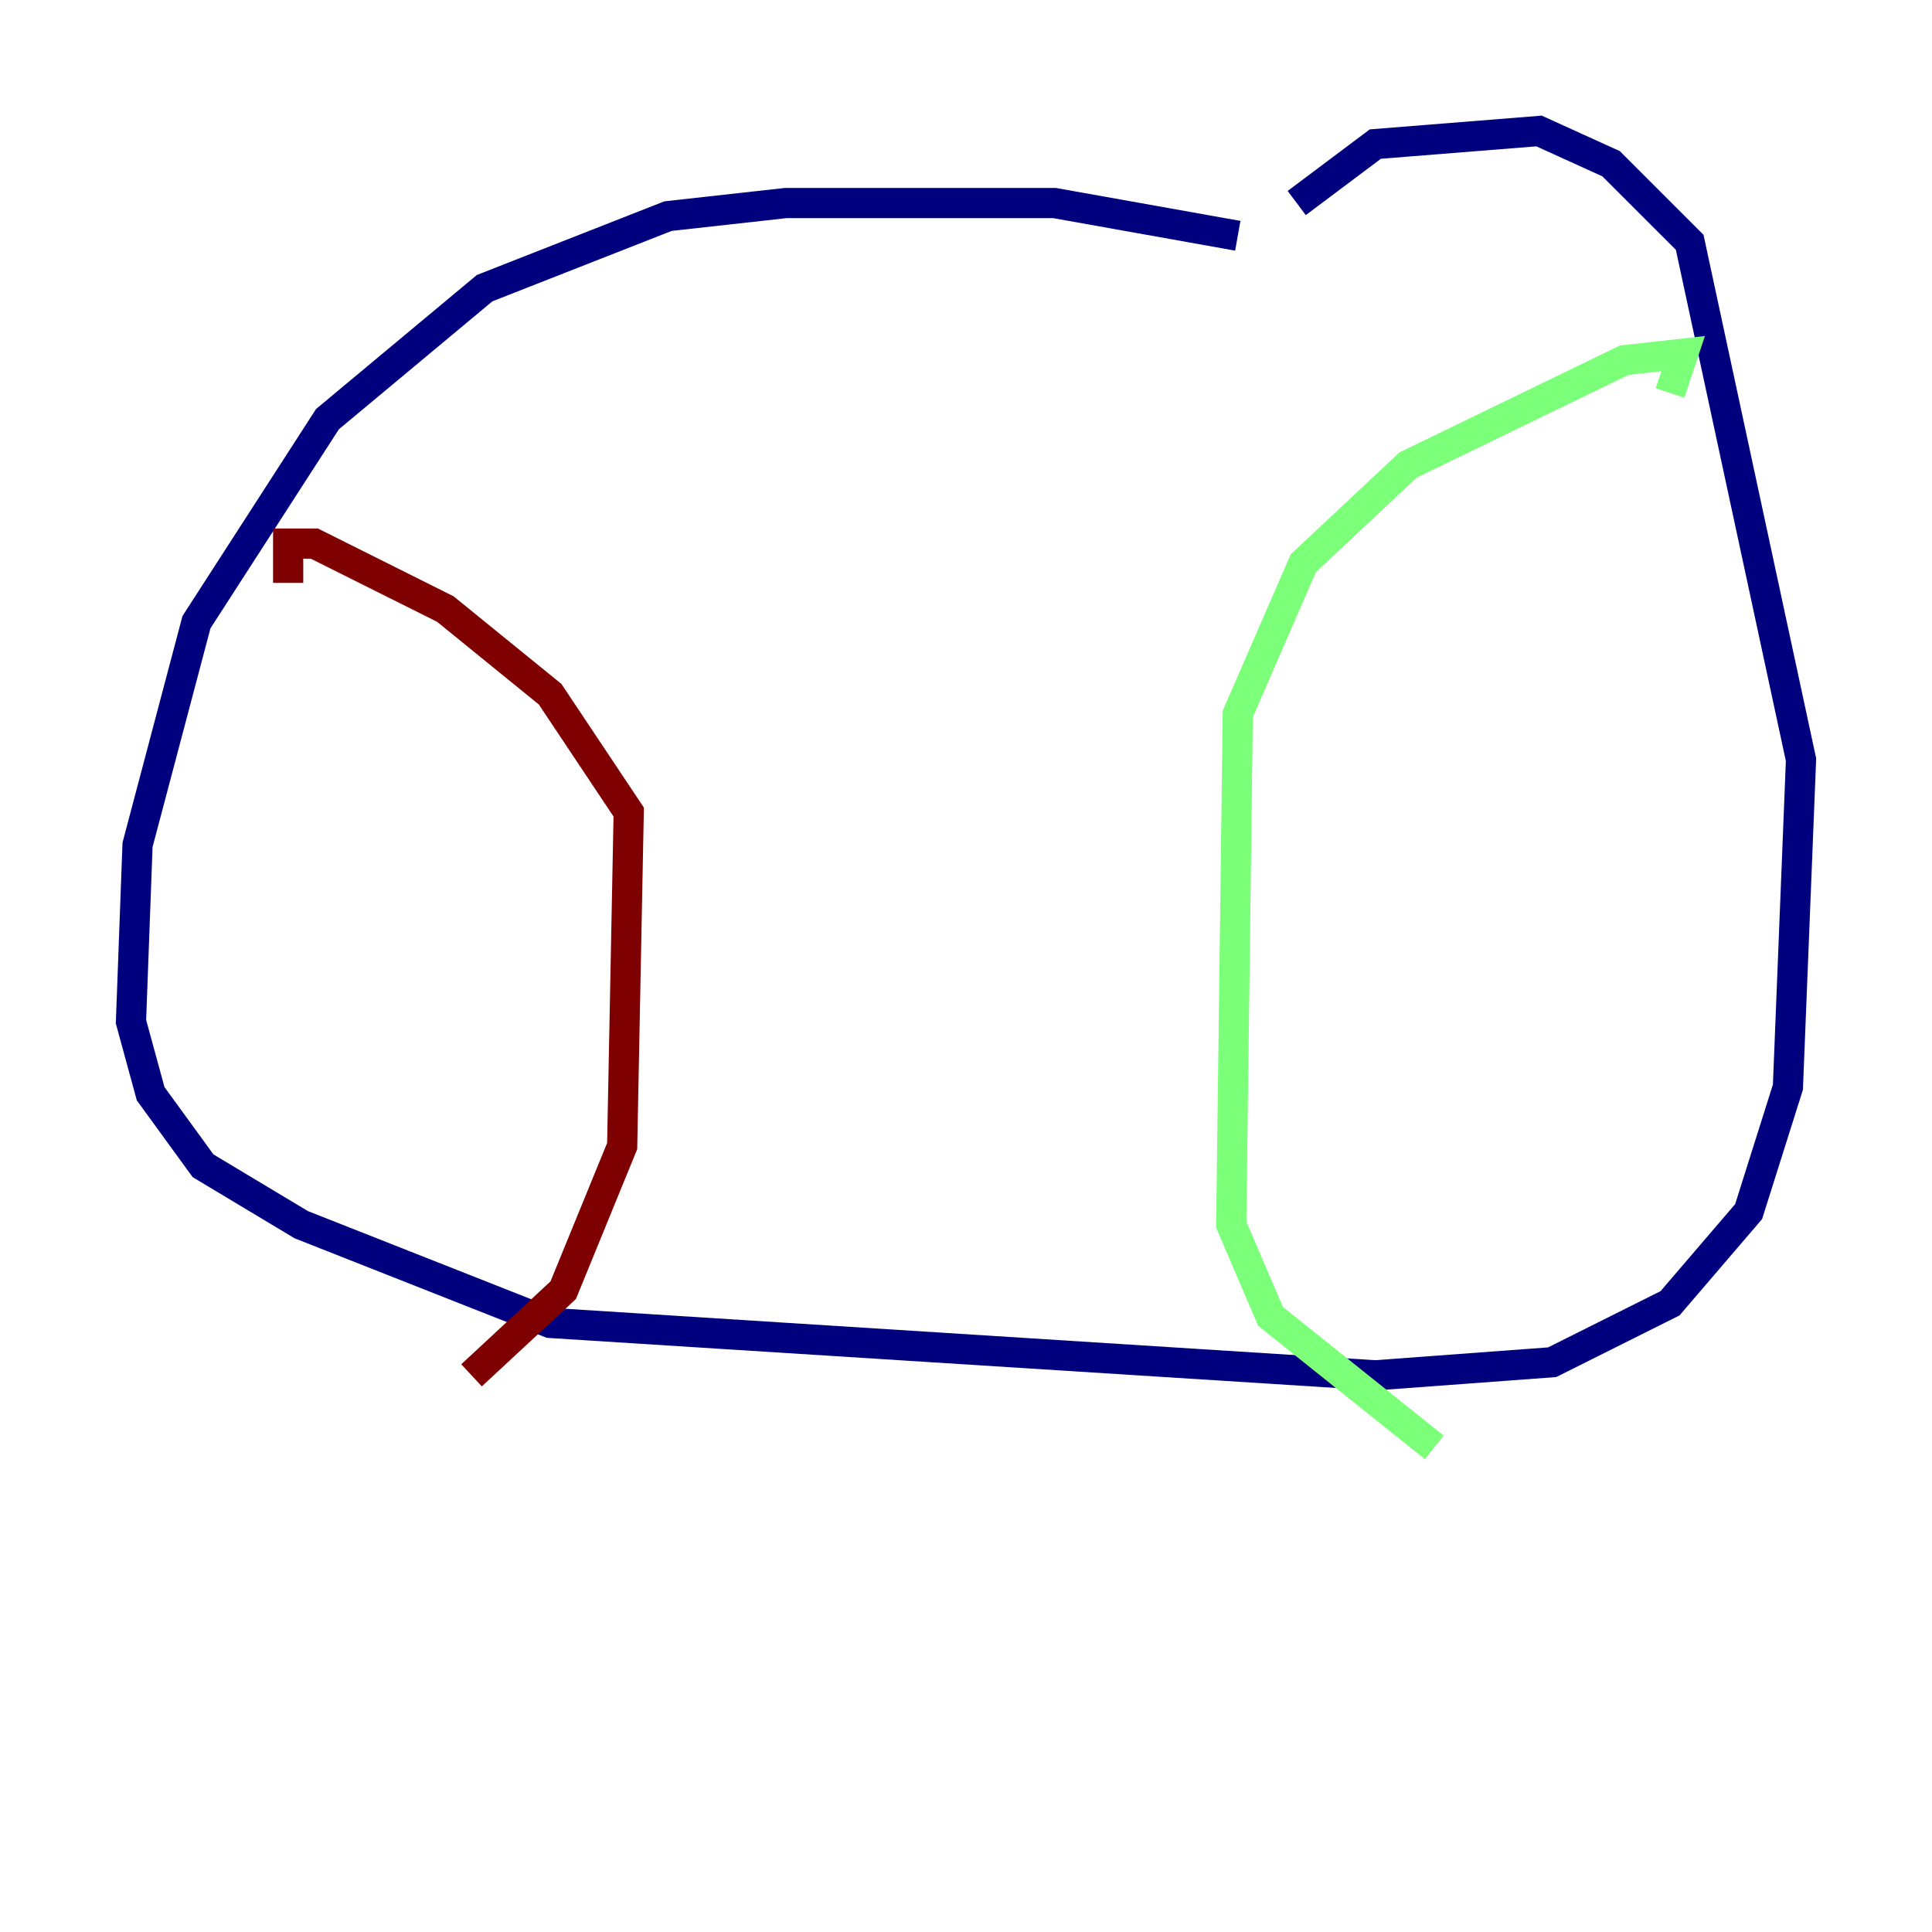 <?xml version="1.0" encoding="utf-8" ?>
<svg baseProfile="tiny" height="128" version="1.2" viewBox="0,0,128,128" width="128" xmlns="http://www.w3.org/2000/svg" xmlns:ev="http://www.w3.org/2001/xml-events" xmlns:xlink="http://www.w3.org/1999/xlink"><defs /><polyline fill="none" points="82.007,15.62 69.858,13.451 52.068,13.451 44.258,14.319 32.108,19.091 21.695,27.77 13.017,41.22 9.112,55.973 8.678,67.688 9.98,72.461 13.451,77.234 19.959,81.139 36.447,87.647 91.119,91.119 102.834,90.251 110.644,86.346 115.851,80.271 118.454,72.027 119.322,50.332 111.946,16.054 106.739,10.848 101.966,8.678 91.119,9.546 85.912,13.451" stroke="#00007f" stroke-width="2" /><polyline fill="none" points="110.644,26.034 111.512,23.43 107.607,23.864 93.288,30.807 86.346,37.315 82.007,47.295 81.573,81.139 84.176,87.214 95.024,95.891" stroke="#7cff79" stroke-width="2" /><polyline fill="none" points="19.091,38.617 19.091,36.014 20.827,36.014 29.505,40.352 36.447,45.993 41.654,53.803 41.22,75.932 37.315,85.478 31.241,91.119" stroke="#7f0000" stroke-width="2" /></svg>